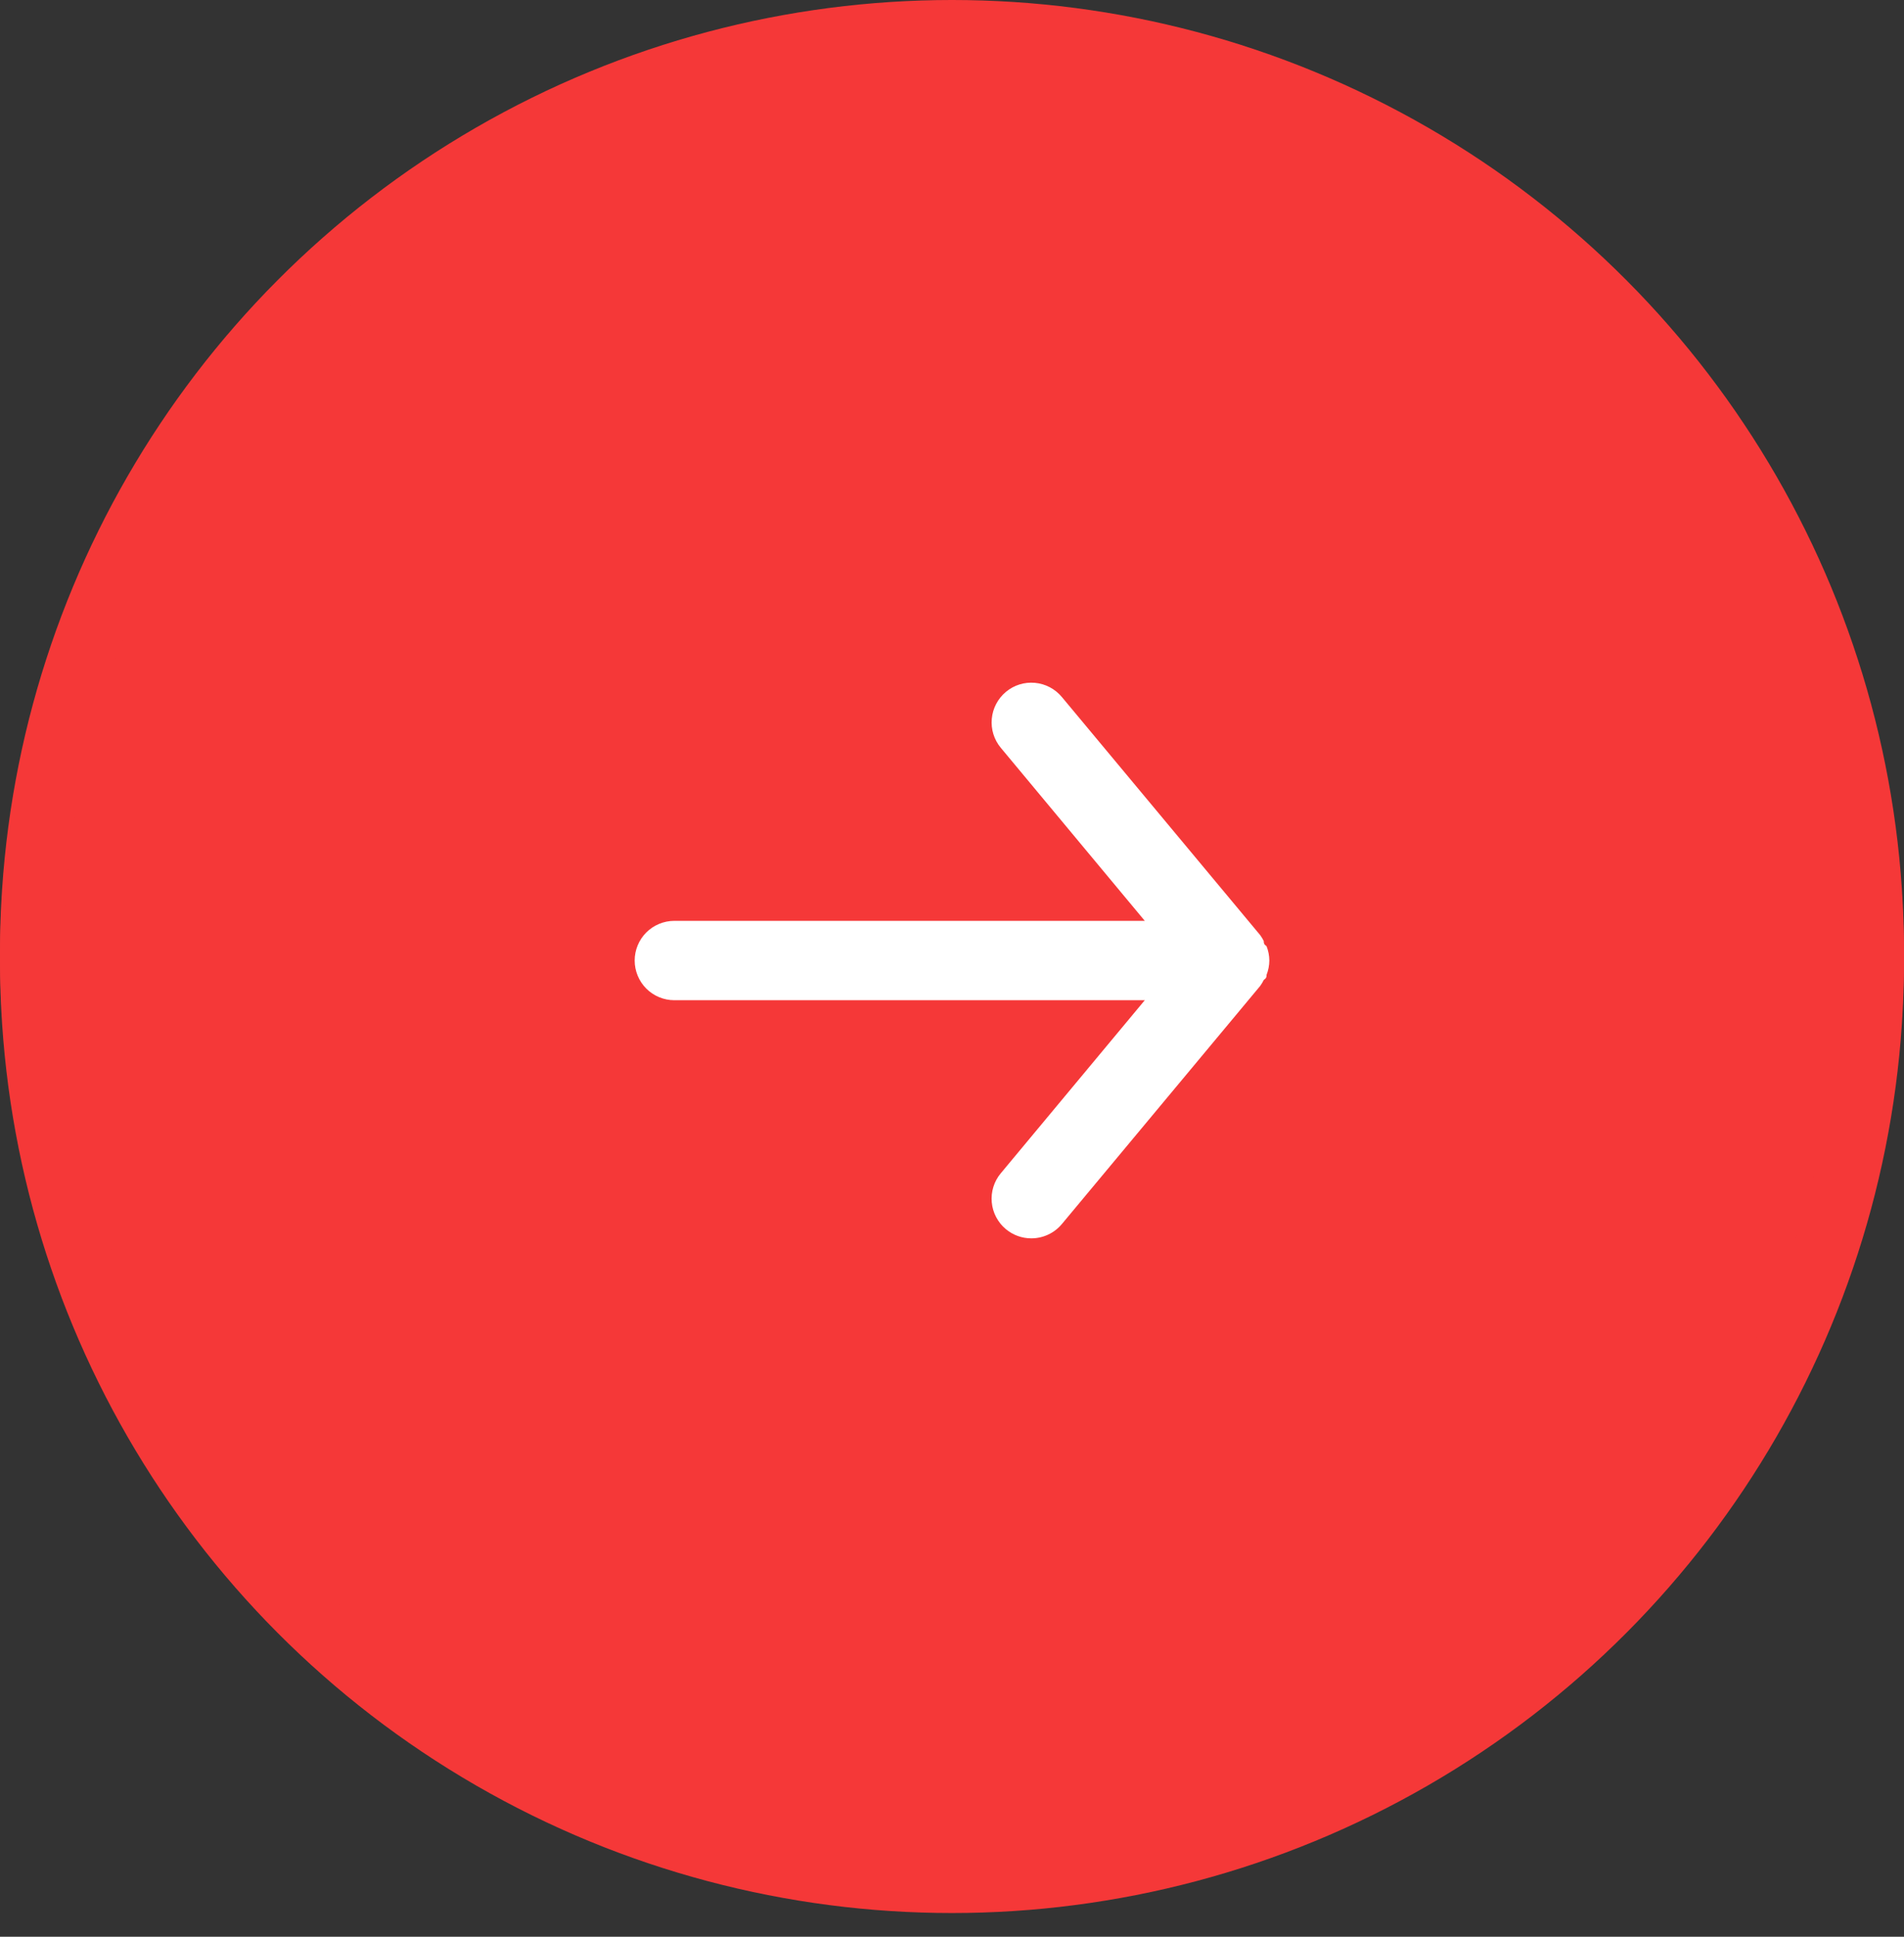 <svg width="60" height="61" viewBox="0 0 60 61" fill="none" xmlns="http://www.w3.org/2000/svg">
<rect x="0" y="0" width="60" height="61" fill="#333333" stroke="none"/>
<circle r="30" transform="matrix(-1 0 0 1 30 30)" fill="#F53838"/>
<circle r="29" transform="matrix(-1 0 0 1 30 30.253)" stroke="#F53838" stroke-width="2"/>
<path d="M21.25 29.003H36.075L31.538 23.553C31.325 23.298 31.223 22.968 31.254 22.638C31.284 22.308 31.445 22.003 31.7 21.79C31.955 21.578 32.284 21.476 32.615 21.507C32.945 21.537 33.25 21.698 33.462 21.953L39.712 29.453C39.755 29.513 39.792 29.575 39.825 29.64C39.825 29.703 39.825 29.74 39.913 29.803C39.969 29.946 39.999 30.099 40 30.253C39.999 30.407 39.969 30.56 39.913 30.703C39.913 30.765 39.913 30.803 39.825 30.865C39.792 30.931 39.755 30.993 39.712 31.053L33.462 38.553C33.345 38.694 33.198 38.807 33.031 38.885C32.865 38.963 32.684 39.003 32.5 39.003C32.208 39.004 31.925 38.902 31.7 38.715C31.573 38.611 31.469 38.482 31.392 38.336C31.315 38.191 31.268 38.032 31.253 37.868C31.238 37.704 31.255 37.539 31.304 37.382C31.353 37.225 31.432 37.079 31.538 36.953L36.075 31.503H21.25C20.919 31.503 20.601 31.371 20.366 31.137C20.132 30.902 20 30.584 20 30.253C20 29.921 20.132 29.603 20.366 29.369C20.601 29.135 20.919 29.003 21.25 29.003Z" fill="white"/>
</svg>
